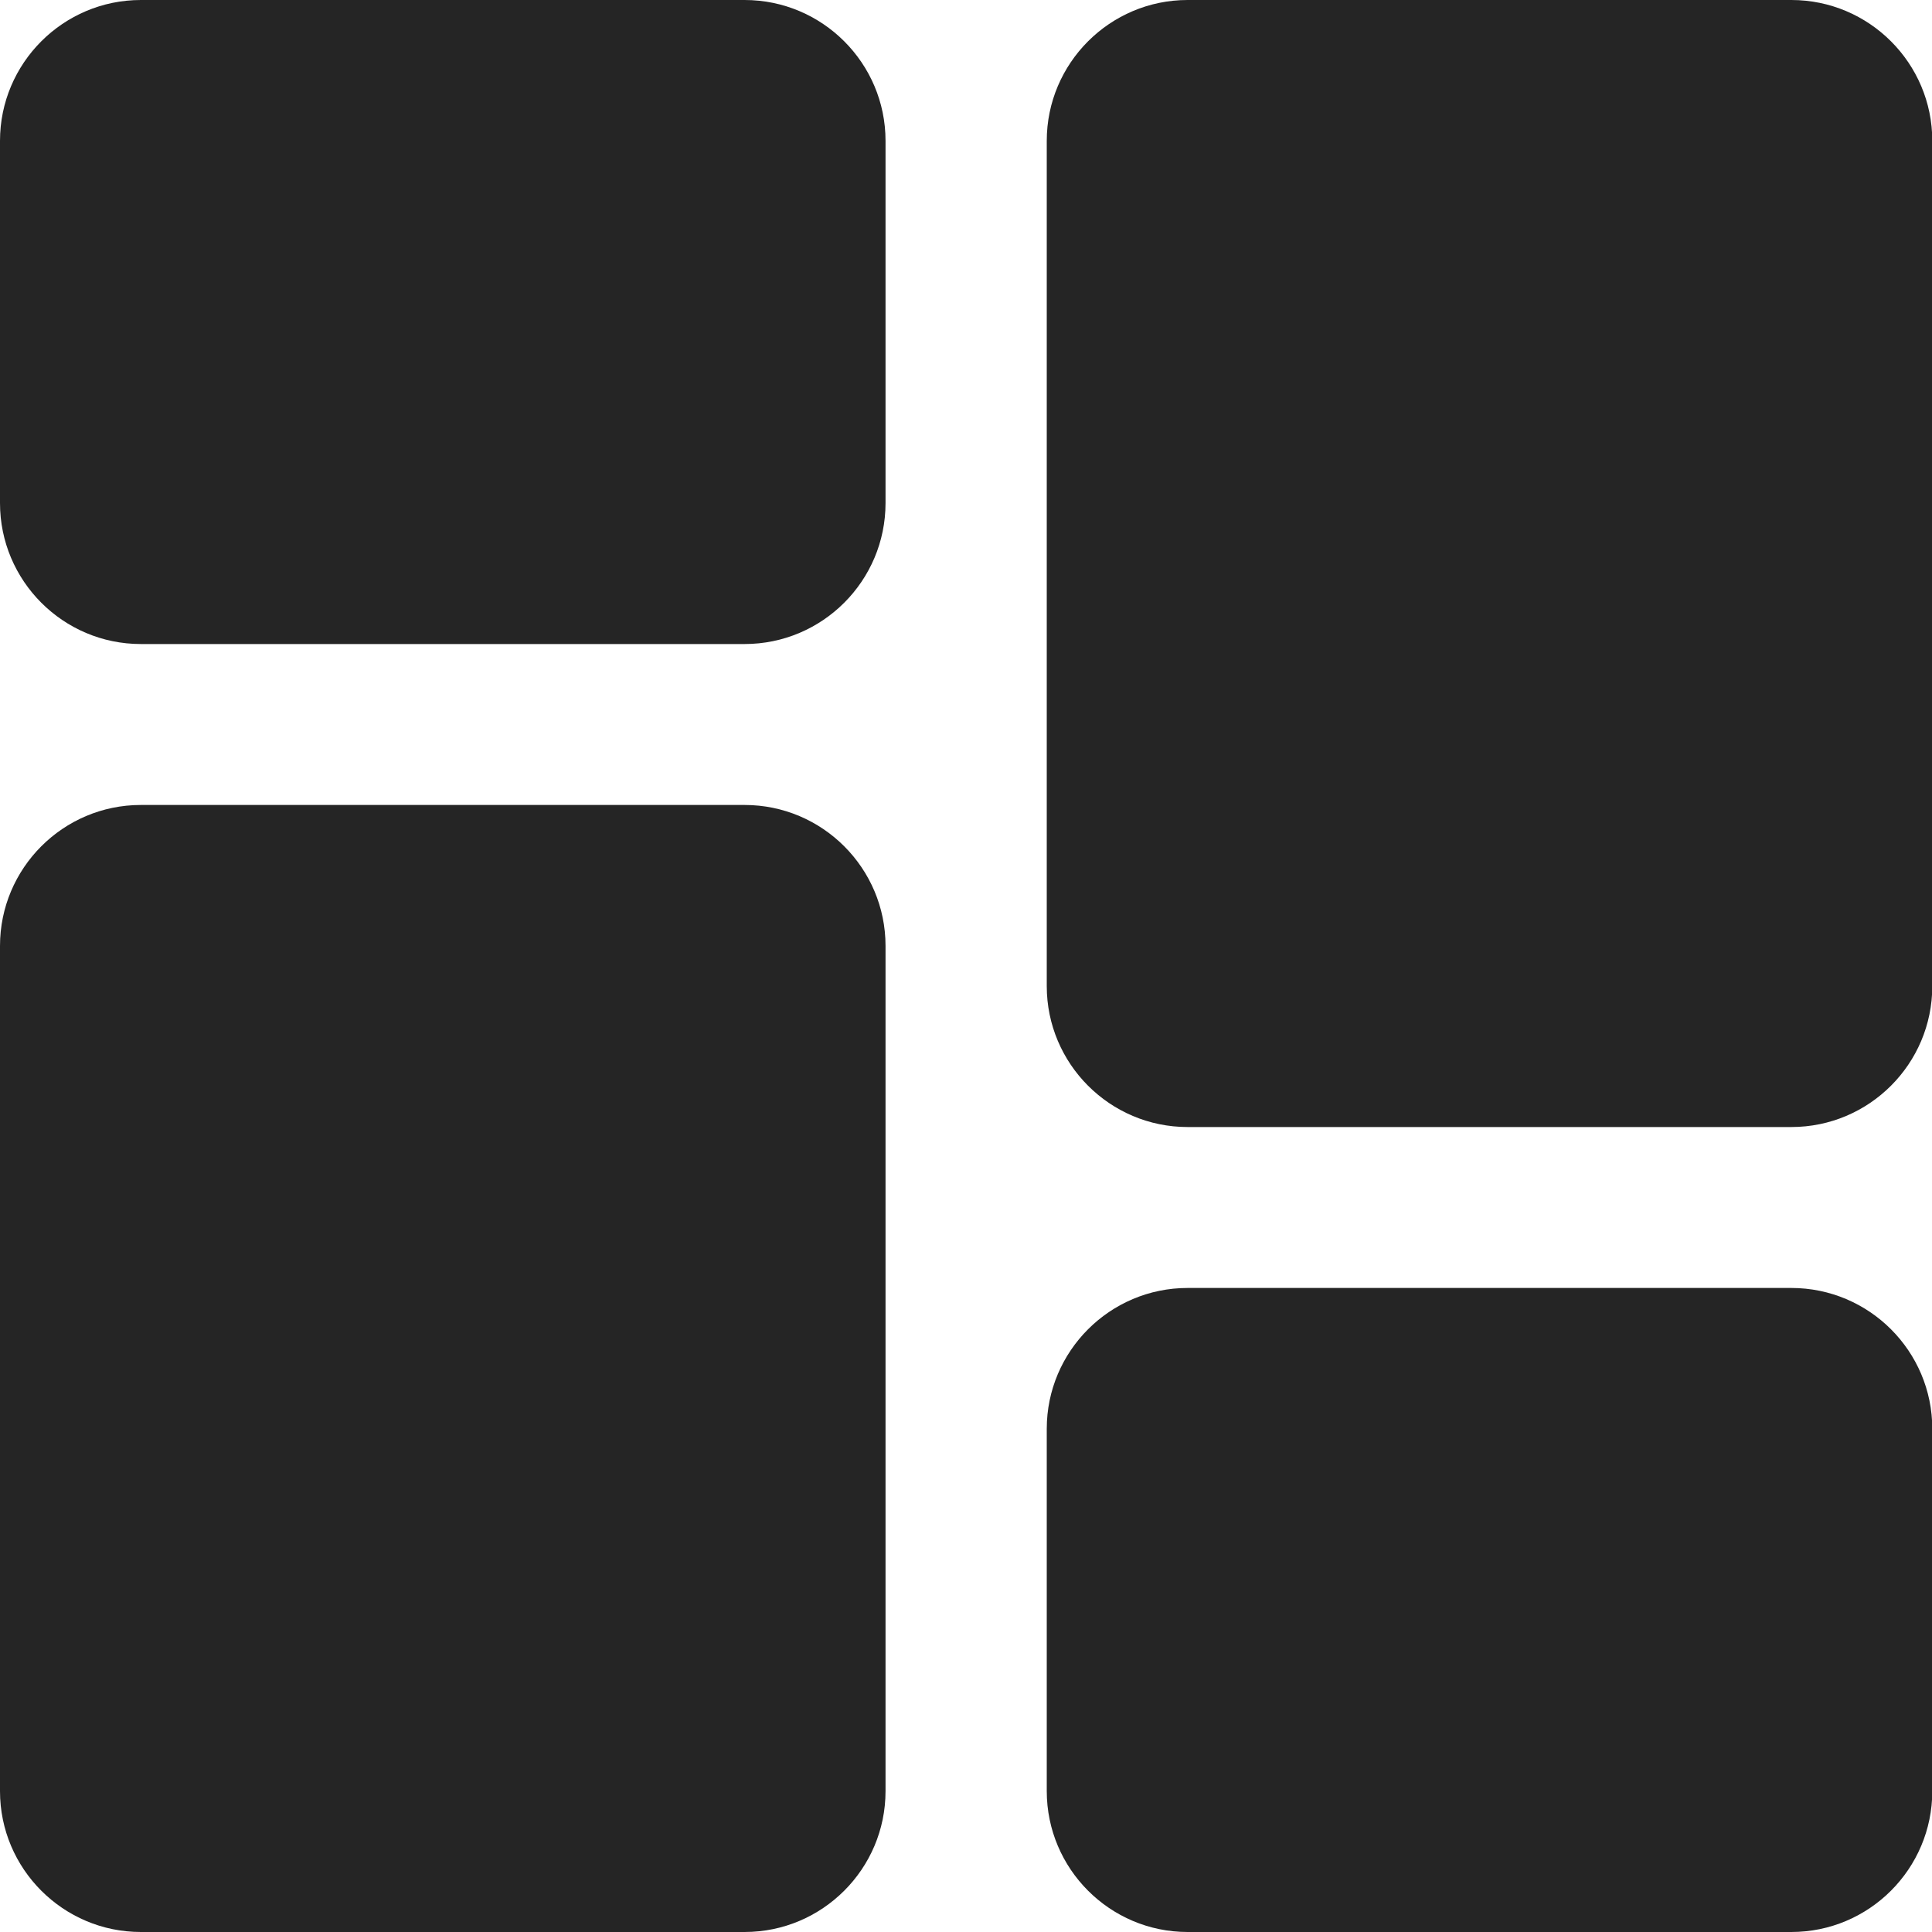 <svg width="20" height="20" viewBox="0 0 20 20" fill="none" xmlns="http://www.w3.org/2000/svg">
<g clip-path="url(#clip0_484_366)">
<path d="M7.708 0H1.458C0.654 0 0 0.654 0 1.458V5.208C0 6.013 0.654 6.667 1.458 6.667H7.708C8.513 6.667 9.167 6.013 9.167 5.208V1.458C9.167 0.654 8.513 0 7.708 0Z" fill="#252525"/>
<path d="M7.708 8.333H1.458C0.654 8.333 0 8.987 0 9.792V18.542C0 19.346 0.654 20 1.458 20H7.708C8.513 20 9.167 19.346 9.167 18.542V9.792C9.167 8.987 8.513 8.333 7.708 8.333Z" fill="#252525"/>
<path d="M18.544 13.333H12.294C11.49 13.333 10.836 13.987 10.836 14.791V18.541C10.836 19.346 11.49 20 12.294 20H18.544C19.349 20 20.003 19.346 20.003 18.541V14.791C20.003 13.987 19.349 13.333 18.544 13.333Z" fill="#252525"/>
<path d="M18.544 0H12.294C11.49 0 10.836 0.654 10.836 1.458V10.208C10.836 11.013 11.49 11.667 12.294 11.667H18.544C19.349 11.667 20.003 11.013 20.003 10.208V1.458C20.003 0.654 19.349 0 18.544 0Z" fill="#252525"/>
</g>
<defs>
<clipPath id="clip0_484_366">
<rect width="20" height="20" fill="white"/>
</clipPath>
</defs>
</svg>
